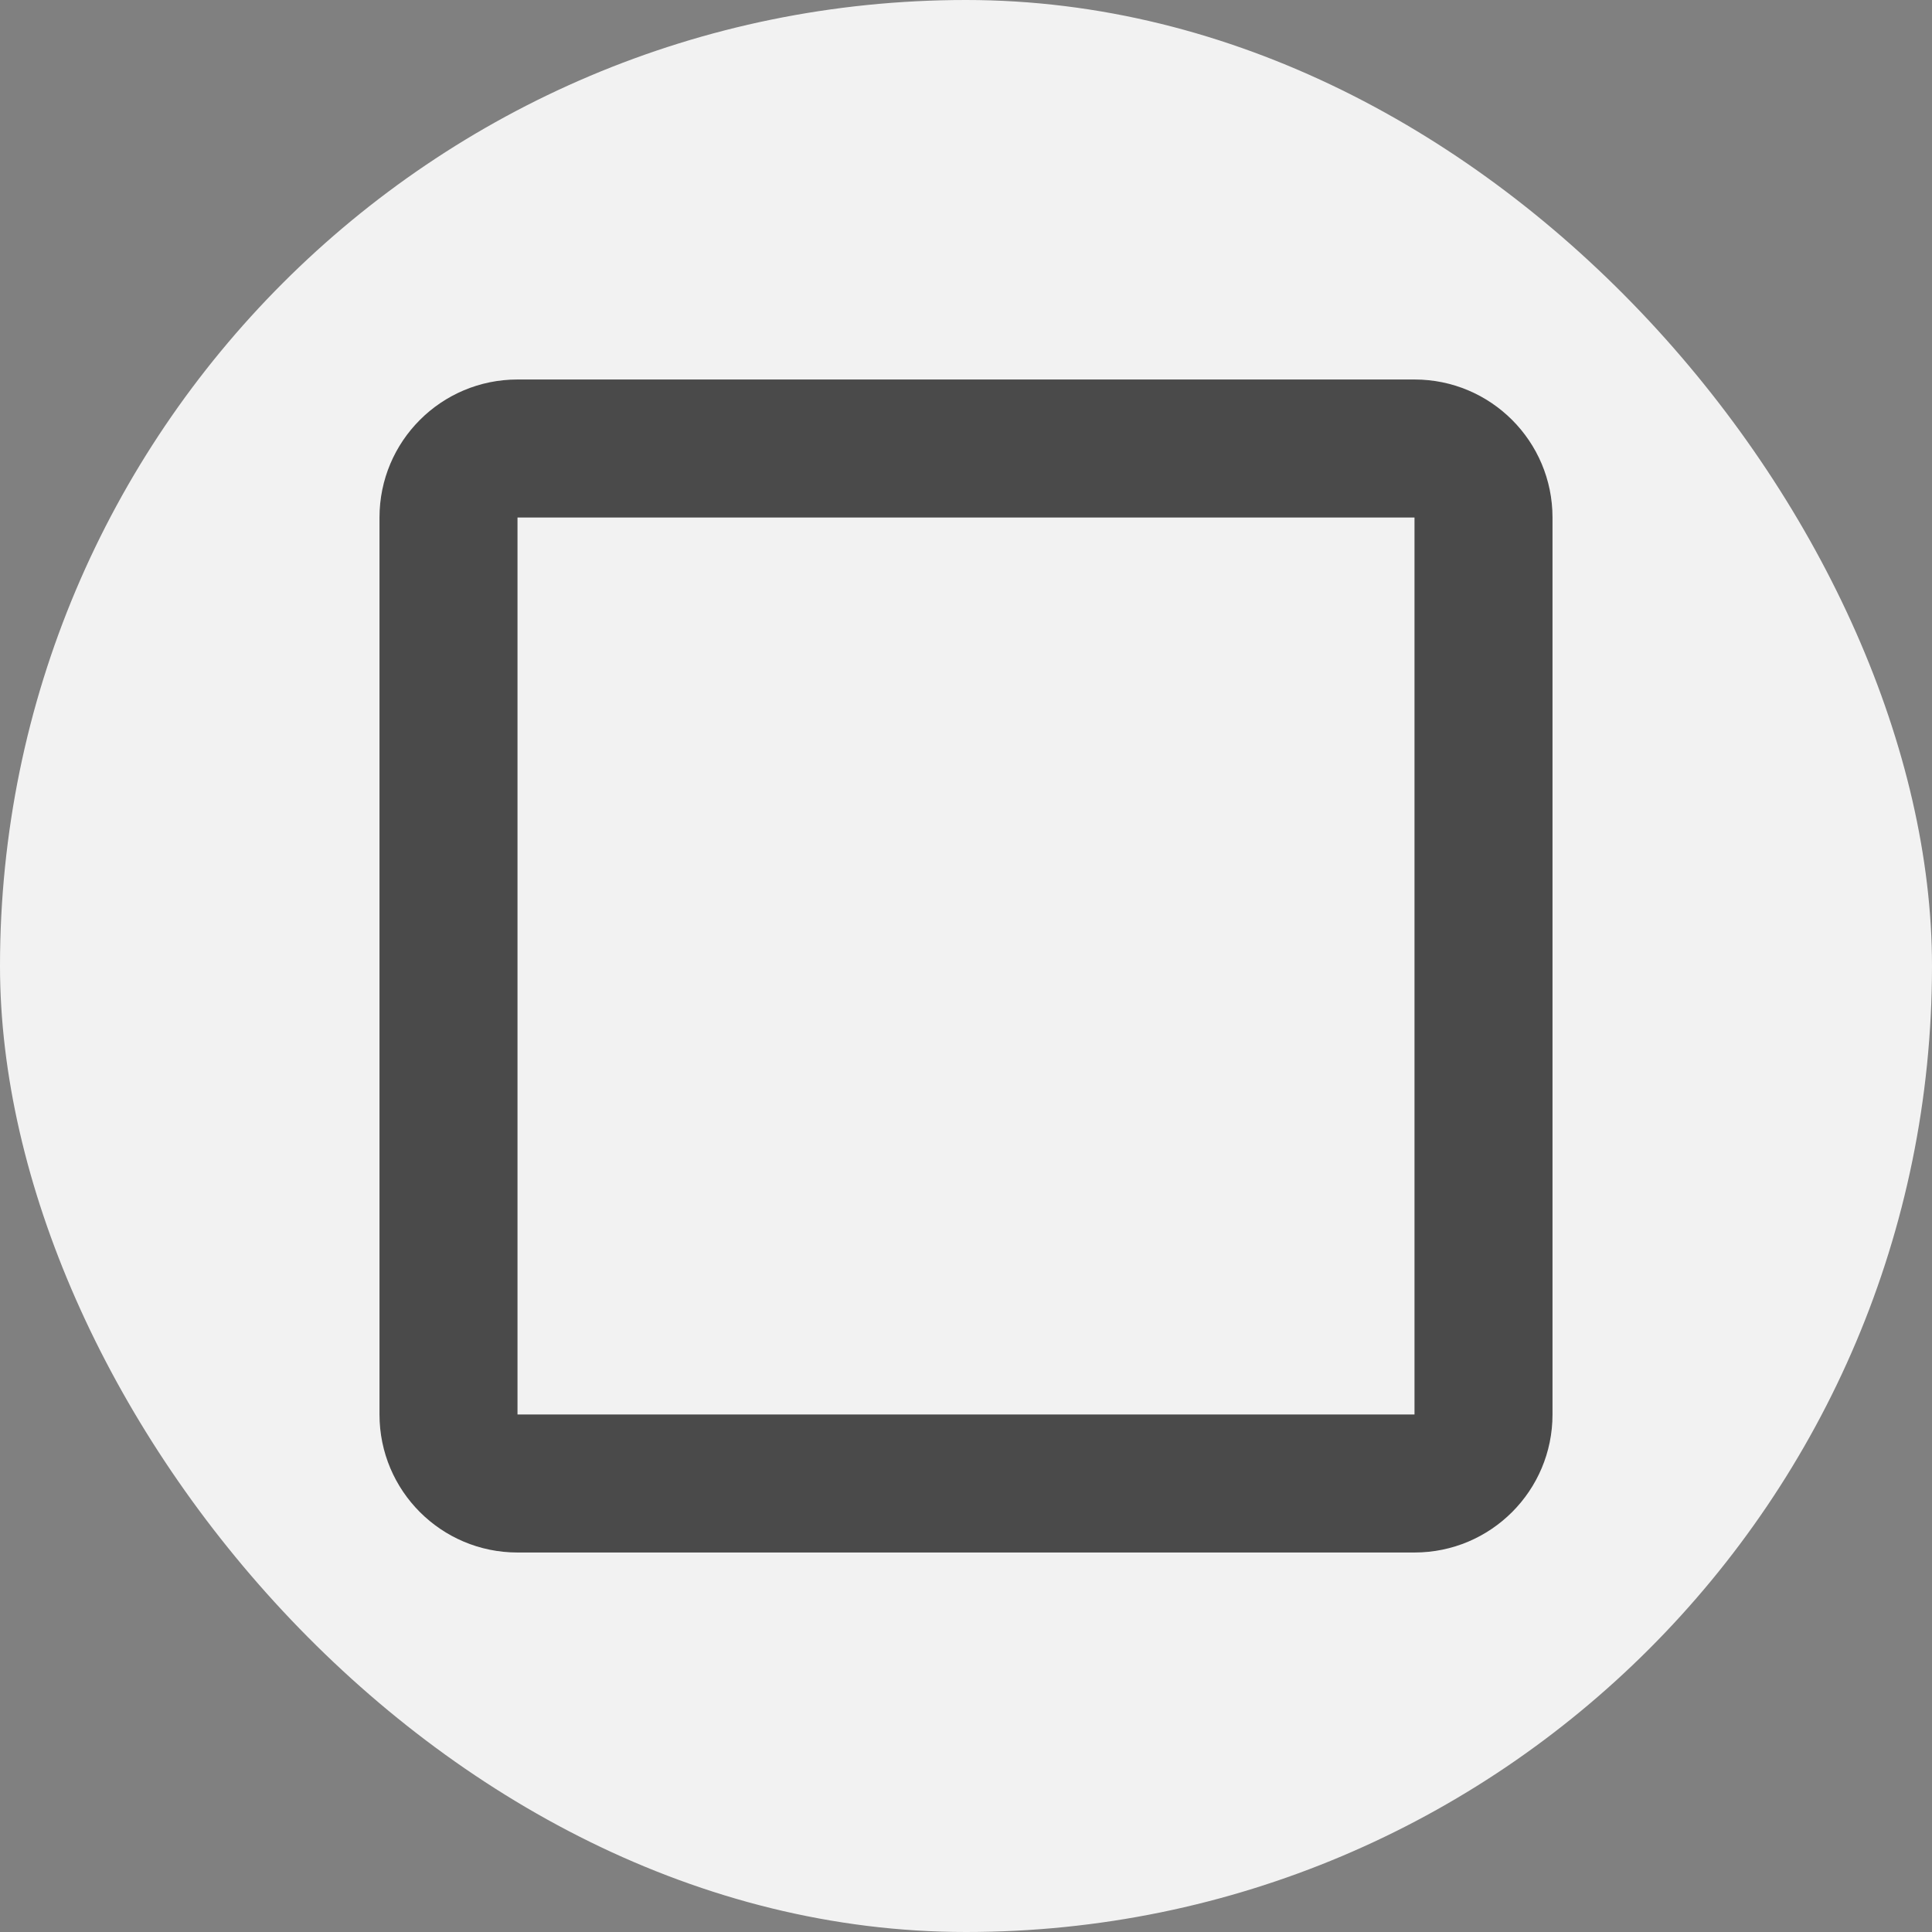 <svg width="28" height="28" viewBox="0 0 28 28" fill="none" xmlns="http://www.w3.org/2000/svg">
<rect x="0" y="0" width="28" height="28" fill="#808080" stroke="none"/>
<rect width="28" height="28" rx="14" fill="#F2F2F2"/>
<path fill-rule="evenodd" clip-rule="evenodd" d="M20.5 7.5H7.5L7.5 20.5H20.5V7.5ZM7.5 5.5C6.395 5.5 5.5 6.395 5.5 7.5V20.5C5.5 21.605 6.395 22.5 7.5 22.5H20.5C21.605 22.5 22.5 21.605 22.5 20.5V7.5C22.5 6.395 21.605 5.5 20.5 5.5H7.5Z" fill="#4A4A4A"/>
</svg>
